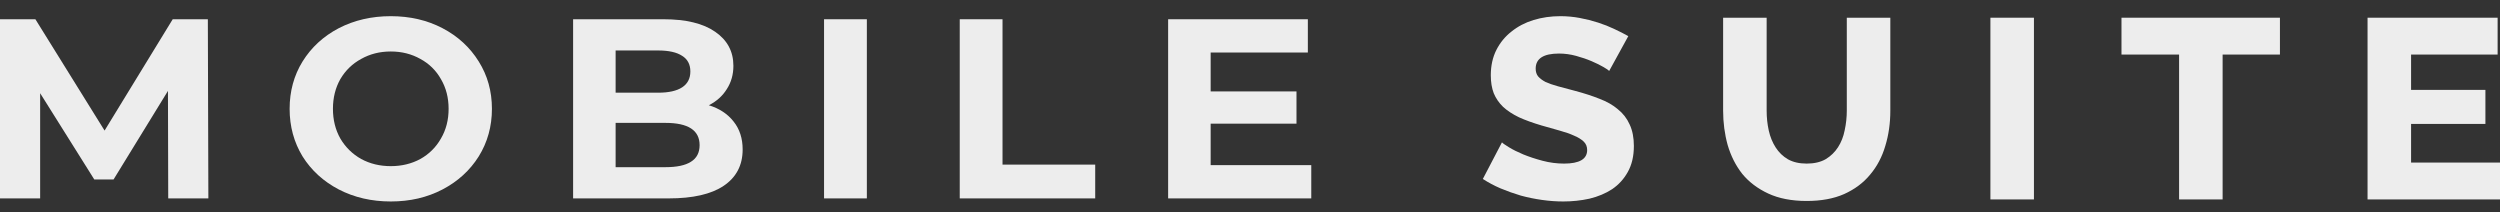 <svg width="153" height="13" viewBox="0 0 153 13" fill="none" xmlns="http://www.w3.org/2000/svg">
<rect x="0" y="0" width="153" height="13" fill="#333333" stroke="none"/>
<path d="M98.482 4.342C98.45 4.3 98.336 4.222 98.141 4.107C97.946 3.992 97.702 3.872 97.41 3.746C97.118 3.621 96.798 3.512 96.452 3.418C96.105 3.324 95.758 3.277 95.412 3.277C94.459 3.277 93.983 3.585 93.983 4.201C93.983 4.389 94.031 4.545 94.129 4.671C94.237 4.796 94.389 4.911 94.584 5.015C94.789 5.109 95.044 5.198 95.347 5.281C95.65 5.365 96.002 5.459 96.403 5.563C96.955 5.71 97.453 5.871 97.897 6.049C98.341 6.216 98.715 6.43 99.018 6.691C99.332 6.942 99.57 7.25 99.733 7.615C99.906 7.981 99.993 8.419 99.993 8.931C99.993 9.558 99.868 10.09 99.619 10.529C99.381 10.957 99.061 11.307 98.661 11.578C98.26 11.839 97.8 12.032 97.28 12.158C96.76 12.273 96.224 12.33 95.672 12.33C95.25 12.33 94.816 12.299 94.372 12.236C93.928 12.173 93.495 12.085 93.073 11.97C92.65 11.844 92.239 11.698 91.838 11.531C91.448 11.364 91.086 11.171 90.75 10.952L91.92 8.712C91.963 8.764 92.104 8.863 92.342 9.009C92.58 9.156 92.873 9.302 93.219 9.448C93.576 9.594 93.972 9.725 94.405 9.839C94.838 9.954 95.277 10.012 95.721 10.012C96.663 10.012 97.134 9.735 97.134 9.182C97.134 8.973 97.064 8.8 96.923 8.665C96.782 8.529 96.587 8.409 96.338 8.304C96.089 8.19 95.791 8.085 95.445 7.991C95.109 7.897 94.741 7.793 94.34 7.678C93.809 7.521 93.349 7.354 92.959 7.177C92.569 6.989 92.244 6.775 91.984 6.535C91.736 6.294 91.546 6.018 91.416 5.704C91.297 5.391 91.237 5.026 91.237 4.608C91.237 4.023 91.351 3.506 91.578 3.057C91.806 2.608 92.115 2.232 92.504 1.93C92.894 1.616 93.344 1.381 93.853 1.225C94.372 1.068 94.919 0.99 95.493 0.99C95.894 0.99 96.289 1.026 96.679 1.099C97.069 1.172 97.442 1.266 97.8 1.381C98.157 1.496 98.487 1.627 98.791 1.773C99.105 1.919 99.392 2.065 99.652 2.211L98.482 4.342Z" fill="#EDEDED"/>
<path d="M110.571 10.012C111.026 10.012 111.411 9.923 111.725 9.746C112.039 9.558 112.293 9.312 112.488 9.009C112.683 8.707 112.818 8.362 112.894 7.976C112.981 7.579 113.024 7.177 113.024 6.769V1.084H115.688V6.769C115.688 7.542 115.585 8.263 115.38 8.931C115.185 9.599 114.876 10.184 114.454 10.685C114.042 11.187 113.512 11.583 112.862 11.876C112.223 12.158 111.459 12.299 110.571 12.299C109.651 12.299 108.866 12.147 108.216 11.844C107.566 11.542 107.036 11.139 106.624 10.638C106.223 10.127 105.926 9.537 105.731 8.868C105.547 8.2 105.455 7.5 105.455 6.769V1.084H108.119V6.769C108.119 7.198 108.162 7.605 108.249 7.991C108.335 8.378 108.476 8.722 108.671 9.025C108.866 9.328 109.115 9.568 109.418 9.746C109.732 9.923 110.117 10.012 110.571 10.012Z" fill="#EDEDED"/>
<path d="M121.813 12.205V1.084H124.477V12.205H121.813Z" fill="#EDEDED"/>
<path d="M139.532 3.339H136.024V12.205H133.36V3.339H129.835V1.084H139.532V3.339Z" fill="#EDEDED"/>
<path d="M153 9.949V12.205H144.894V1.084H152.854V3.339H147.558V5.501H152.107V7.584H147.558V9.949H153Z" fill="#EDEDED"/>
<path d="M10.296 12.142L10.279 5.563L6.95 10.983H5.77L2.457 5.704V12.142H0V1.178H2.166L6.4 7.991L10.57 1.178H12.72L12.752 12.142H10.296Z" fill="#EDEDED"/>
<path d="M23.916 12.33C22.741 12.33 21.68 12.085 20.732 11.594C19.794 11.103 19.056 10.43 18.517 9.573C17.989 8.707 17.725 7.735 17.725 6.66C17.725 5.584 17.989 4.618 18.517 3.762C19.056 2.895 19.794 2.217 20.732 1.726C21.68 1.235 22.741 0.99 23.916 0.99C25.09 0.99 26.146 1.235 27.083 1.726C28.021 2.217 28.759 2.895 29.298 3.762C29.836 4.618 30.106 5.584 30.106 6.66C30.106 7.735 29.836 8.707 29.298 9.573C28.759 10.43 28.021 11.103 27.083 11.594C26.146 12.085 25.09 12.33 23.916 12.33ZM23.916 10.168C24.584 10.168 25.187 10.022 25.726 9.73C26.265 9.427 26.685 9.009 26.986 8.477C27.299 7.944 27.455 7.339 27.455 6.66C27.455 5.981 27.299 5.375 26.986 4.843C26.685 4.31 26.265 3.898 25.726 3.606C25.187 3.303 24.584 3.151 23.916 3.151C23.247 3.151 22.644 3.303 22.105 3.606C21.567 3.898 21.141 4.31 20.828 4.843C20.527 5.375 20.376 5.981 20.376 6.66C20.376 7.339 20.527 7.944 20.828 8.477C21.141 9.009 21.567 9.427 22.105 9.73C22.644 10.022 23.247 10.168 23.916 10.168Z" fill="#EDEDED"/>
<path d="M43.381 6.441C44.028 6.639 44.534 6.973 44.9 7.443C45.267 7.902 45.45 8.472 45.45 9.15C45.45 10.111 45.062 10.852 44.286 11.374C43.521 11.886 42.401 12.142 40.924 12.142H35.074V1.178H40.601C41.98 1.178 43.036 1.434 43.769 1.945C44.513 2.457 44.884 3.151 44.884 4.028C44.884 4.561 44.75 5.036 44.48 5.454C44.222 5.871 43.855 6.2 43.381 6.441ZM37.676 3.089V5.673H40.278C40.924 5.673 41.415 5.563 41.749 5.344C42.083 5.125 42.25 4.801 42.25 4.373C42.25 3.945 42.083 3.626 41.749 3.418C41.415 3.198 40.924 3.089 40.278 3.089H37.676ZM40.73 10.231C41.42 10.231 41.937 10.121 42.282 9.902C42.638 9.683 42.816 9.343 42.816 8.884C42.816 7.976 42.12 7.521 40.73 7.521H37.676V10.231H40.73Z" fill="#EDEDED"/>
<path d="M50.432 1.178H53.051V12.142H50.432V1.178Z" fill="#EDEDED"/>
<path d="M58.736 1.178H61.354V10.074H67.027V12.142H58.736V1.178Z" fill="#EDEDED"/>
<path d="M80.25 10.106V12.142H71.49V1.178H80.04V3.214H74.092V5.595H79.345V7.568H74.092V10.106H80.25Z" fill="#EDEDED"/>
</svg>
